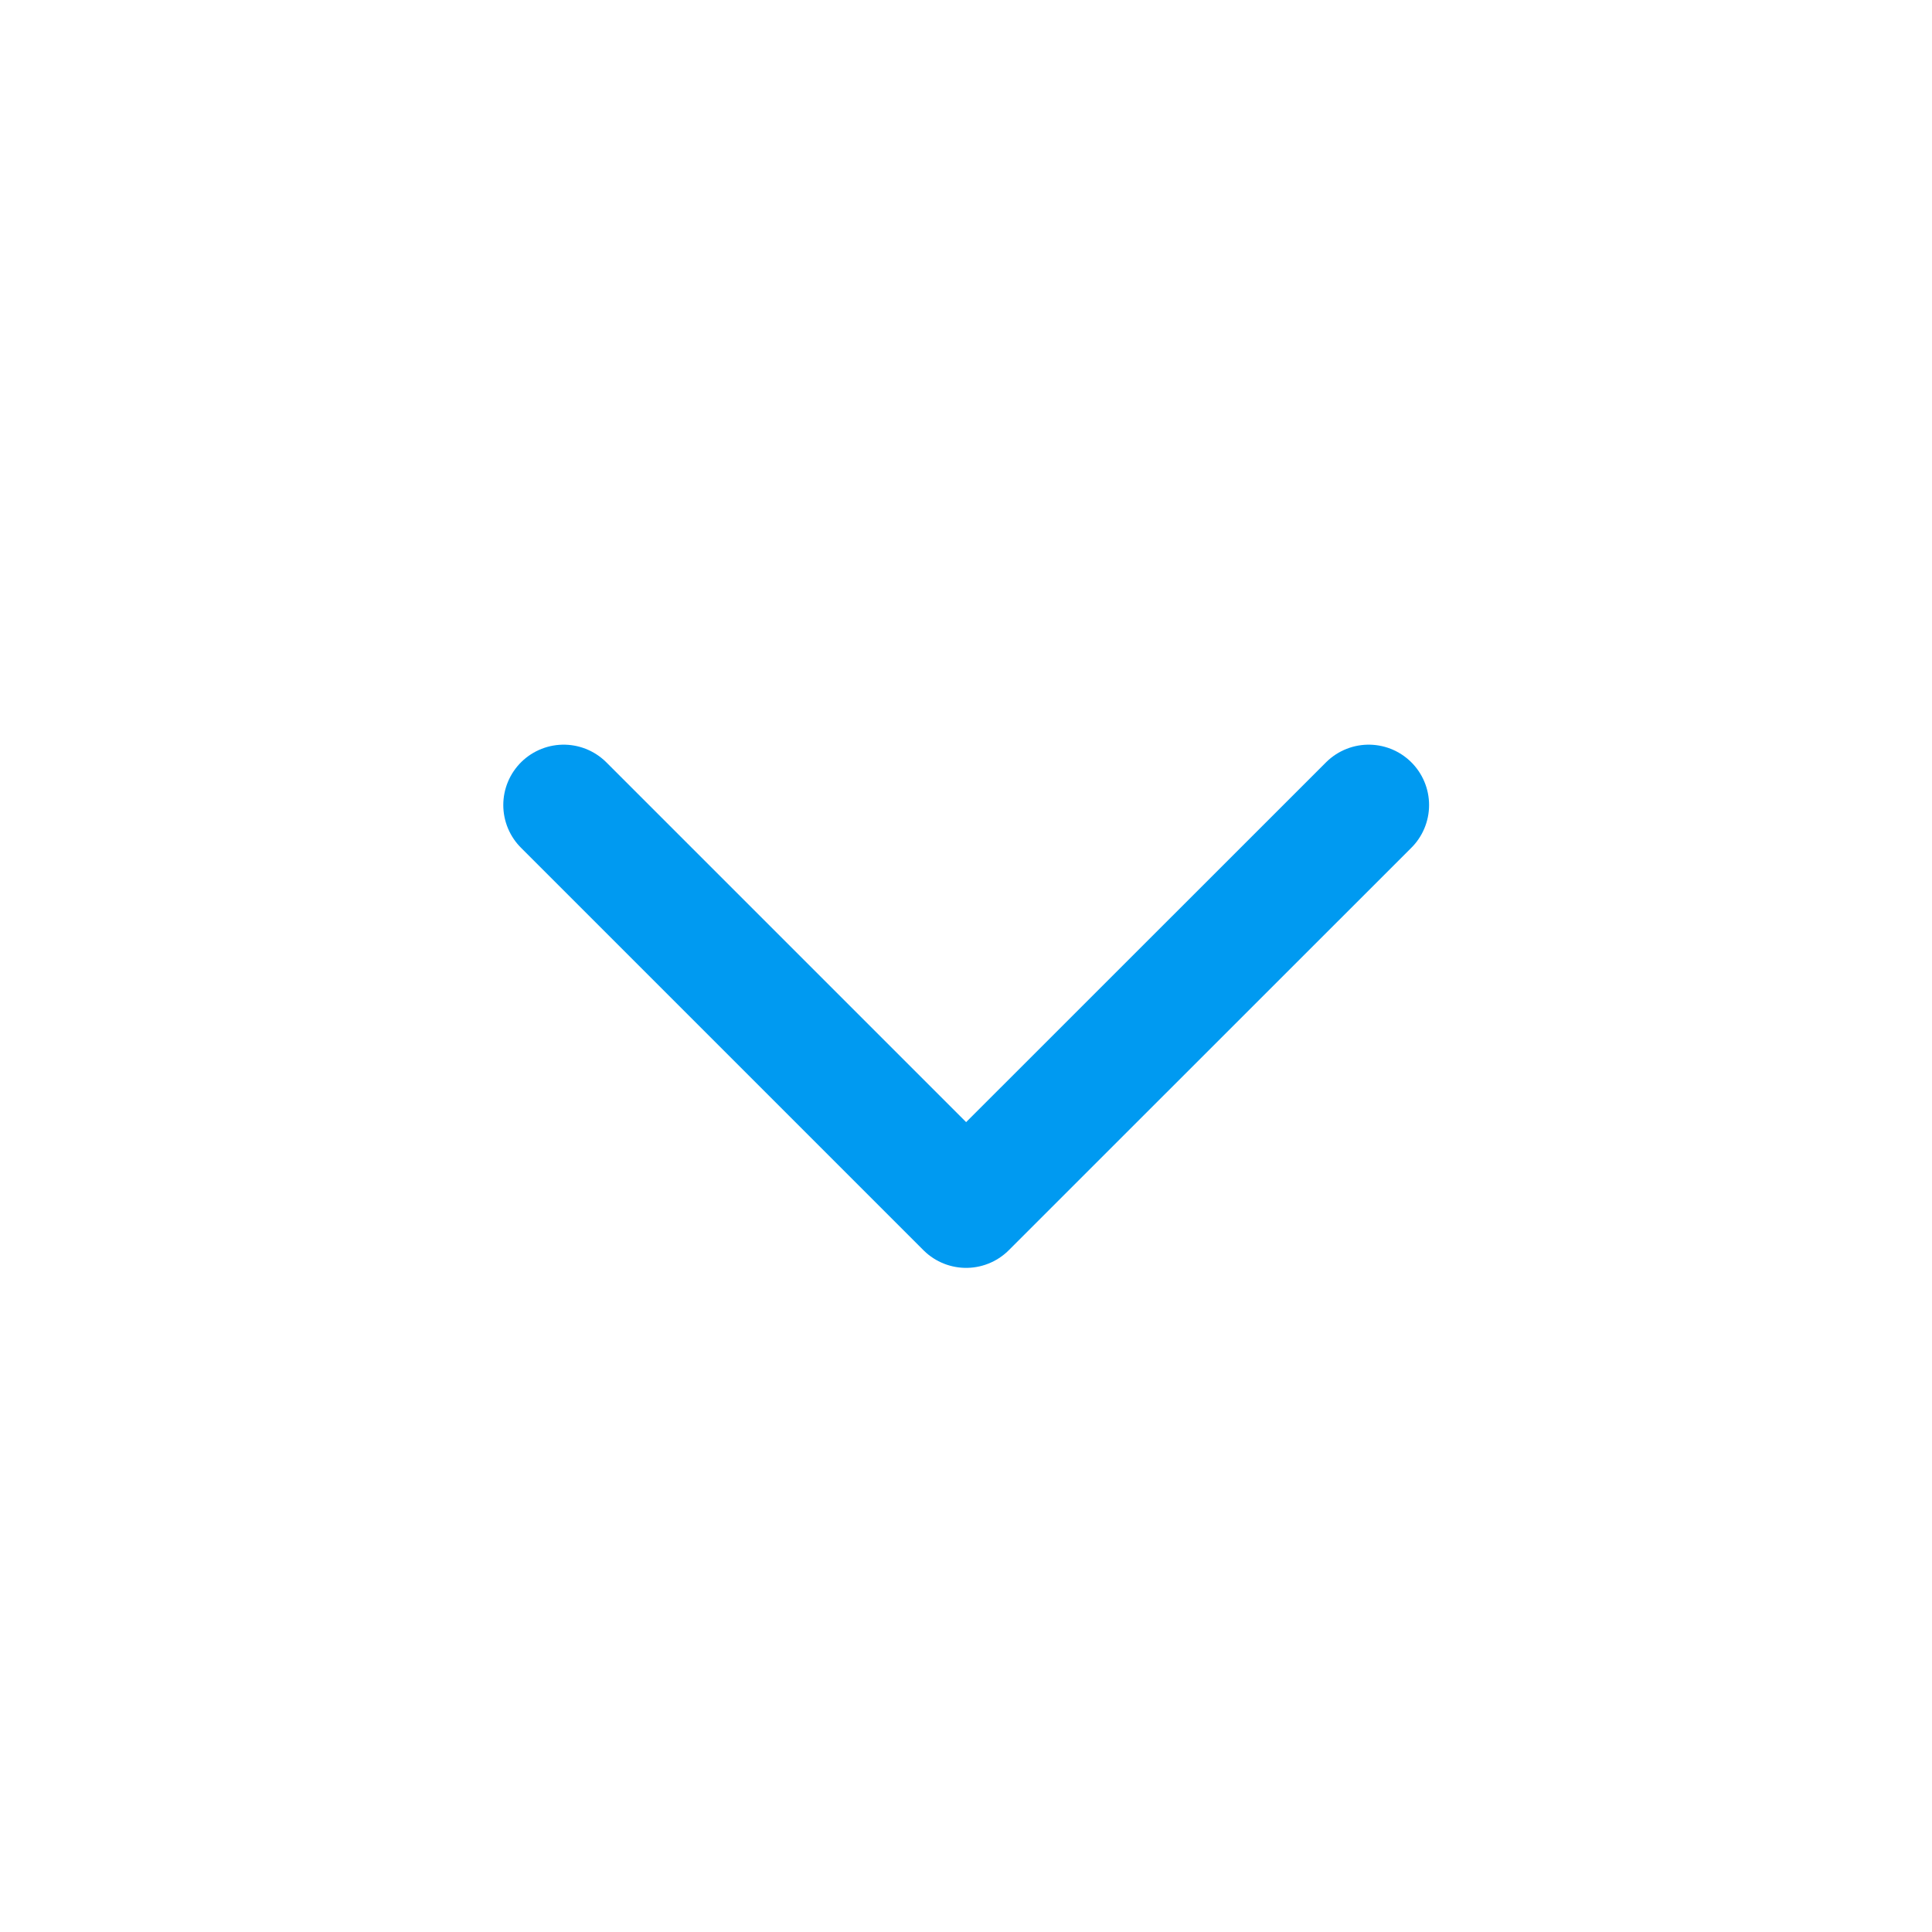 <svg width="16" height="16" viewBox="0 0 16 16" fill="none" xmlns="http://www.w3.org/2000/svg">
<path d="M4.668 6.667L8.001 10L11.335 6.667" stroke="#009AF1" stroke-linecap="round" stroke-linejoin="round"/>
</svg>
